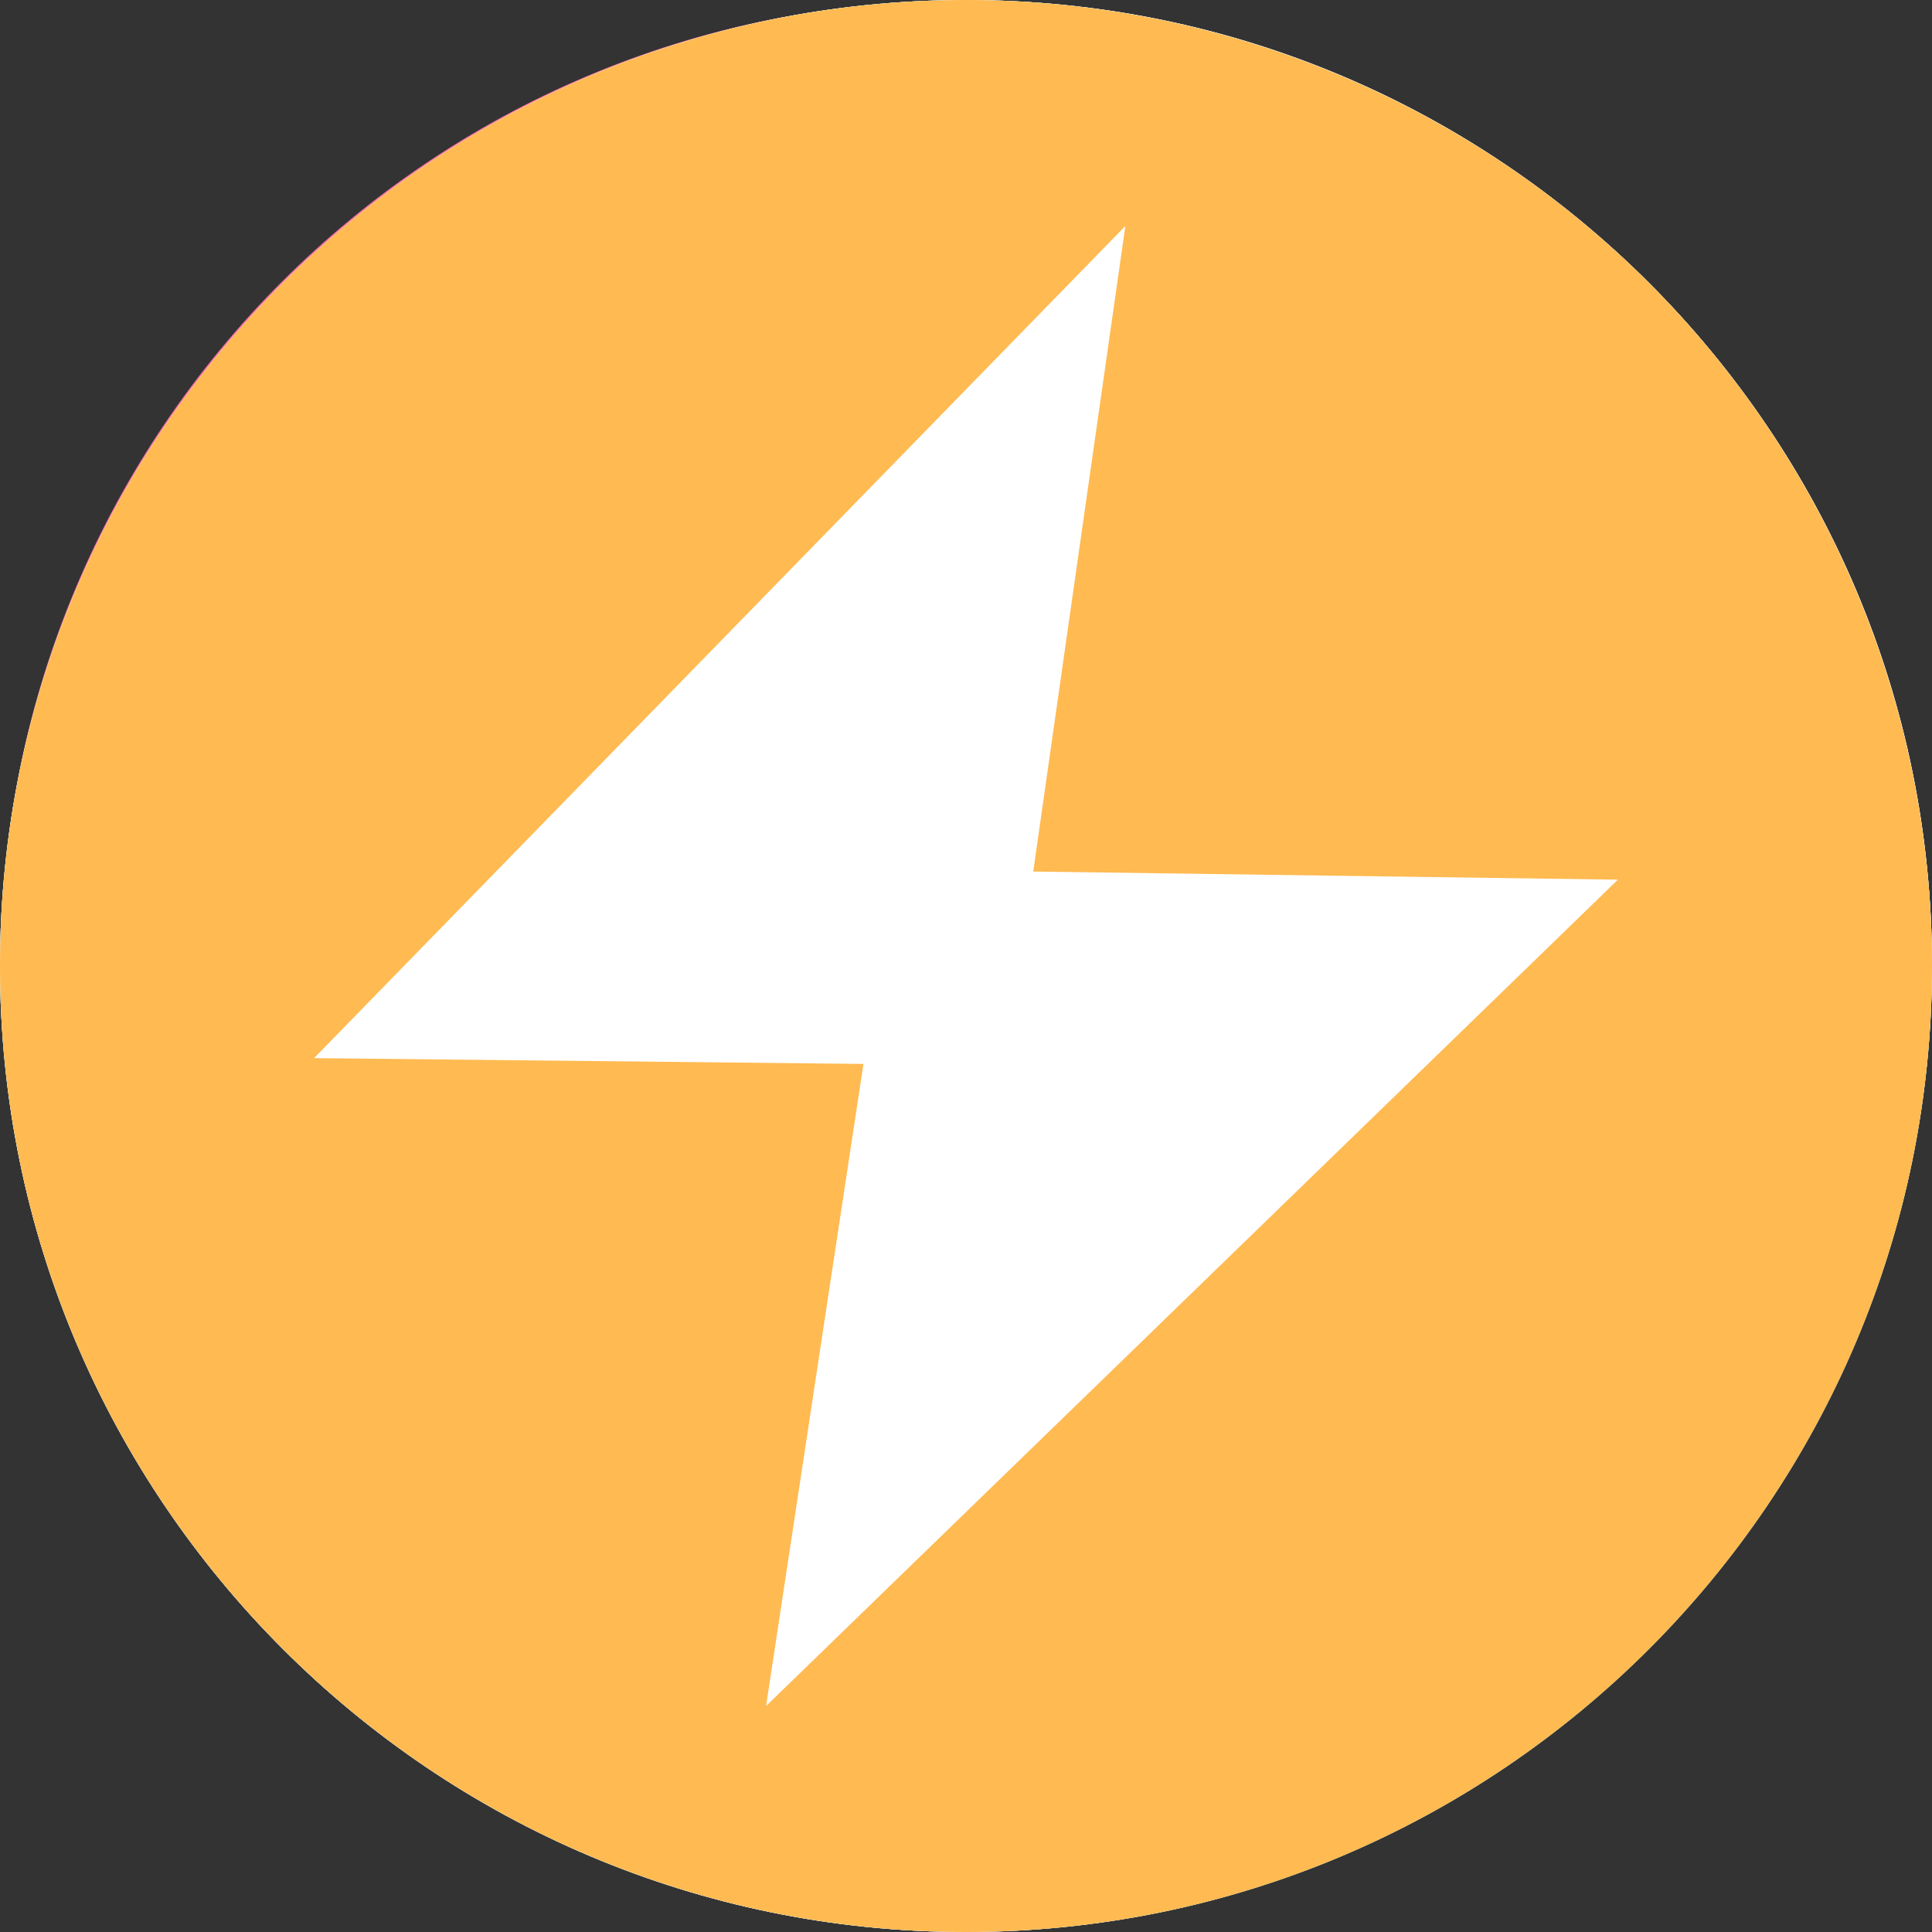 <?xml version="1.0" encoding="UTF-8"?>
<svg width="157px" height="157px" viewBox="0 0 157 157" version="1.1" xmlns="http://www.w3.org/2000/svg" xmlns:xlink="http://www.w3.org/1999/xlink">
    <rect x="0" y="0" width="157" height="157" fill="#333333" stroke="none"/>
    <!-- Generator: Sketch 54.1 (76490) - https://sketchapp.com -->
    <title>orange</title>
    <desc>Created with Sketch.</desc>
    <g id="Page-1" stroke="none" stroke-width="1" fill="none" fill-rule="evenodd">
        <g id="verify_big" transform="translate(0.07, 0.07)" fill-rule="nonzero">
            <path d="M0.001,77.93 C0.001,120.965 34.894,155.858 77.93,155.858 C120.965,155.858 155.858,120.958 155.858,77.93 C155.858,34.901 120.958,0.001 77.93,0.001 C34.901,0.001 0.001,34.901 0.001,77.93 Z" id="Path" fill="#FB7299"></path>
            <path d="M30.387,59.88 C41.784,59.451 53.114,57.932 64.223,55.344 C65.701,50.958 66.03,46.273 65.151,41.723 C64.006,36.853 62.192,32.165 59.758,27.794 C58.93,27.18 60.901,24.908 65.78,24.908 C73.131,25.07 79.897,28.959 83.737,35.23 C87.473,42.551 83.737,51.315 84.773,52.244 C85.815,53.173 94.008,49.458 97.13,48.423 C103.513,45.857 110.483,45.11 117.265,46.265 C122.78,49.646 125.821,55.929 125.051,62.351 C124.323,69.258 118.094,68.951 110.823,67.708 C102.028,67.282 93.223,68.327 84.773,70.801 C81.451,71.944 79.273,72.565 77.715,75.251 C76.151,77.93 63.073,107.637 61.423,111.758 C58.633,116.799 54.406,120.894 49.28,123.523 C43.466,126.033 36.809,125.649 31.323,122.487 C26.237,118.565 24.887,115.58 30.387,113.723 C35.887,111.865 46.573,98.558 49.28,94.437 C51.98,90.308 61.837,76.587 59.658,75.151 C53.324,74.731 46.965,75.43 40.873,77.215 C37.858,78.144 36.408,79.587 33.815,76.287 C31.18,72.1 29.678,67.3 29.458,62.358 C29.801,60.715 30.115,59.88 30.387,59.88 L30.387,59.88 Z M83.587,85.537 C85.037,84.315 88.258,84.723 90.123,84.823 C96.194,85.815 102.115,87.53 107.765,89.937 C113.365,92.701 132.351,99.444 128.515,111.615 C124.68,123.78 123.015,124.801 119.387,121.837 C115.758,118.88 84.315,91.173 83.387,89.637 C82.47,88.397 82.554,86.682 83.587,85.537 L83.587,85.537 Z" id="Shape" fill="#FFFFFF"></path>
        </g>
        <g id="verify_1" fill-rule="nonzero">
            <path d="M78.5,157 C35.146,157 5.45555602e-15,121.854 0,78.5 C-5.45555602e-15,35.146 35.146,8.18333403e-15 78.5,0 C121.854,-8.18333403e-15 157,35.146 157,78.5 C156.955,121.836 121.836,156.955 78.5,157 Z" id="Path" fill="#FFFFFF"></path>
            <path d="M78.5,0 C35.146,-2.09124193e-15 4.18248386e-15,35.146 0,78.5 C-6.27372579e-15,121.854 35.146,157 78.5,157 C121.854,157 157,121.854 157,78.5 C157,57.681 148.729,37.714 134.008,22.992 C119.286,8.271 99.319,2.09124193e-15 78.5,0 Z M62.254,138.635 L70.165,86.458 L25.523,85.987 L91.45,18.365 L83.963,70.824 L131.477,71.484 L62.254,138.635 Z" id="Shape" fill="#4AC7FF"></path>
        </g>
        <g id="verify_0" transform="translate(0, 0)" fill-rule="nonzero">
            <path d="M78.5,157 C35.146,157 5.45555602e-15,121.854 0,78.5 C-5.45555602e-15,35.146 35.146,8.18333403e-15 78.5,0 C121.854,-8.18333403e-15 157,35.146 157,78.5 C156.955,121.836 121.836,156.955 78.5,157 Z" id="Path" fill="#FFFFFF"></path>
            <path d="M78.5,0 C35.146,-2.09124193e-15 4.18248386e-15,35.146 0,78.5 C-6.27372579e-15,121.854 35.146,157 78.5,157 C121.854,157 157,121.854 157,78.5 C157,57.681 148.729,37.714 134.008,22.992 C119.286,8.271 99.319,2.09124193e-15 78.5,0 Z M62.254,138.635 L70.165,86.458 L25.523,85.987 L91.45,18.365 L83.963,70.824 L131.477,71.484 L62.254,138.635 Z" id="Shape" fill="#FFBA51"></path>
        </g>
    </g>
</svg>
